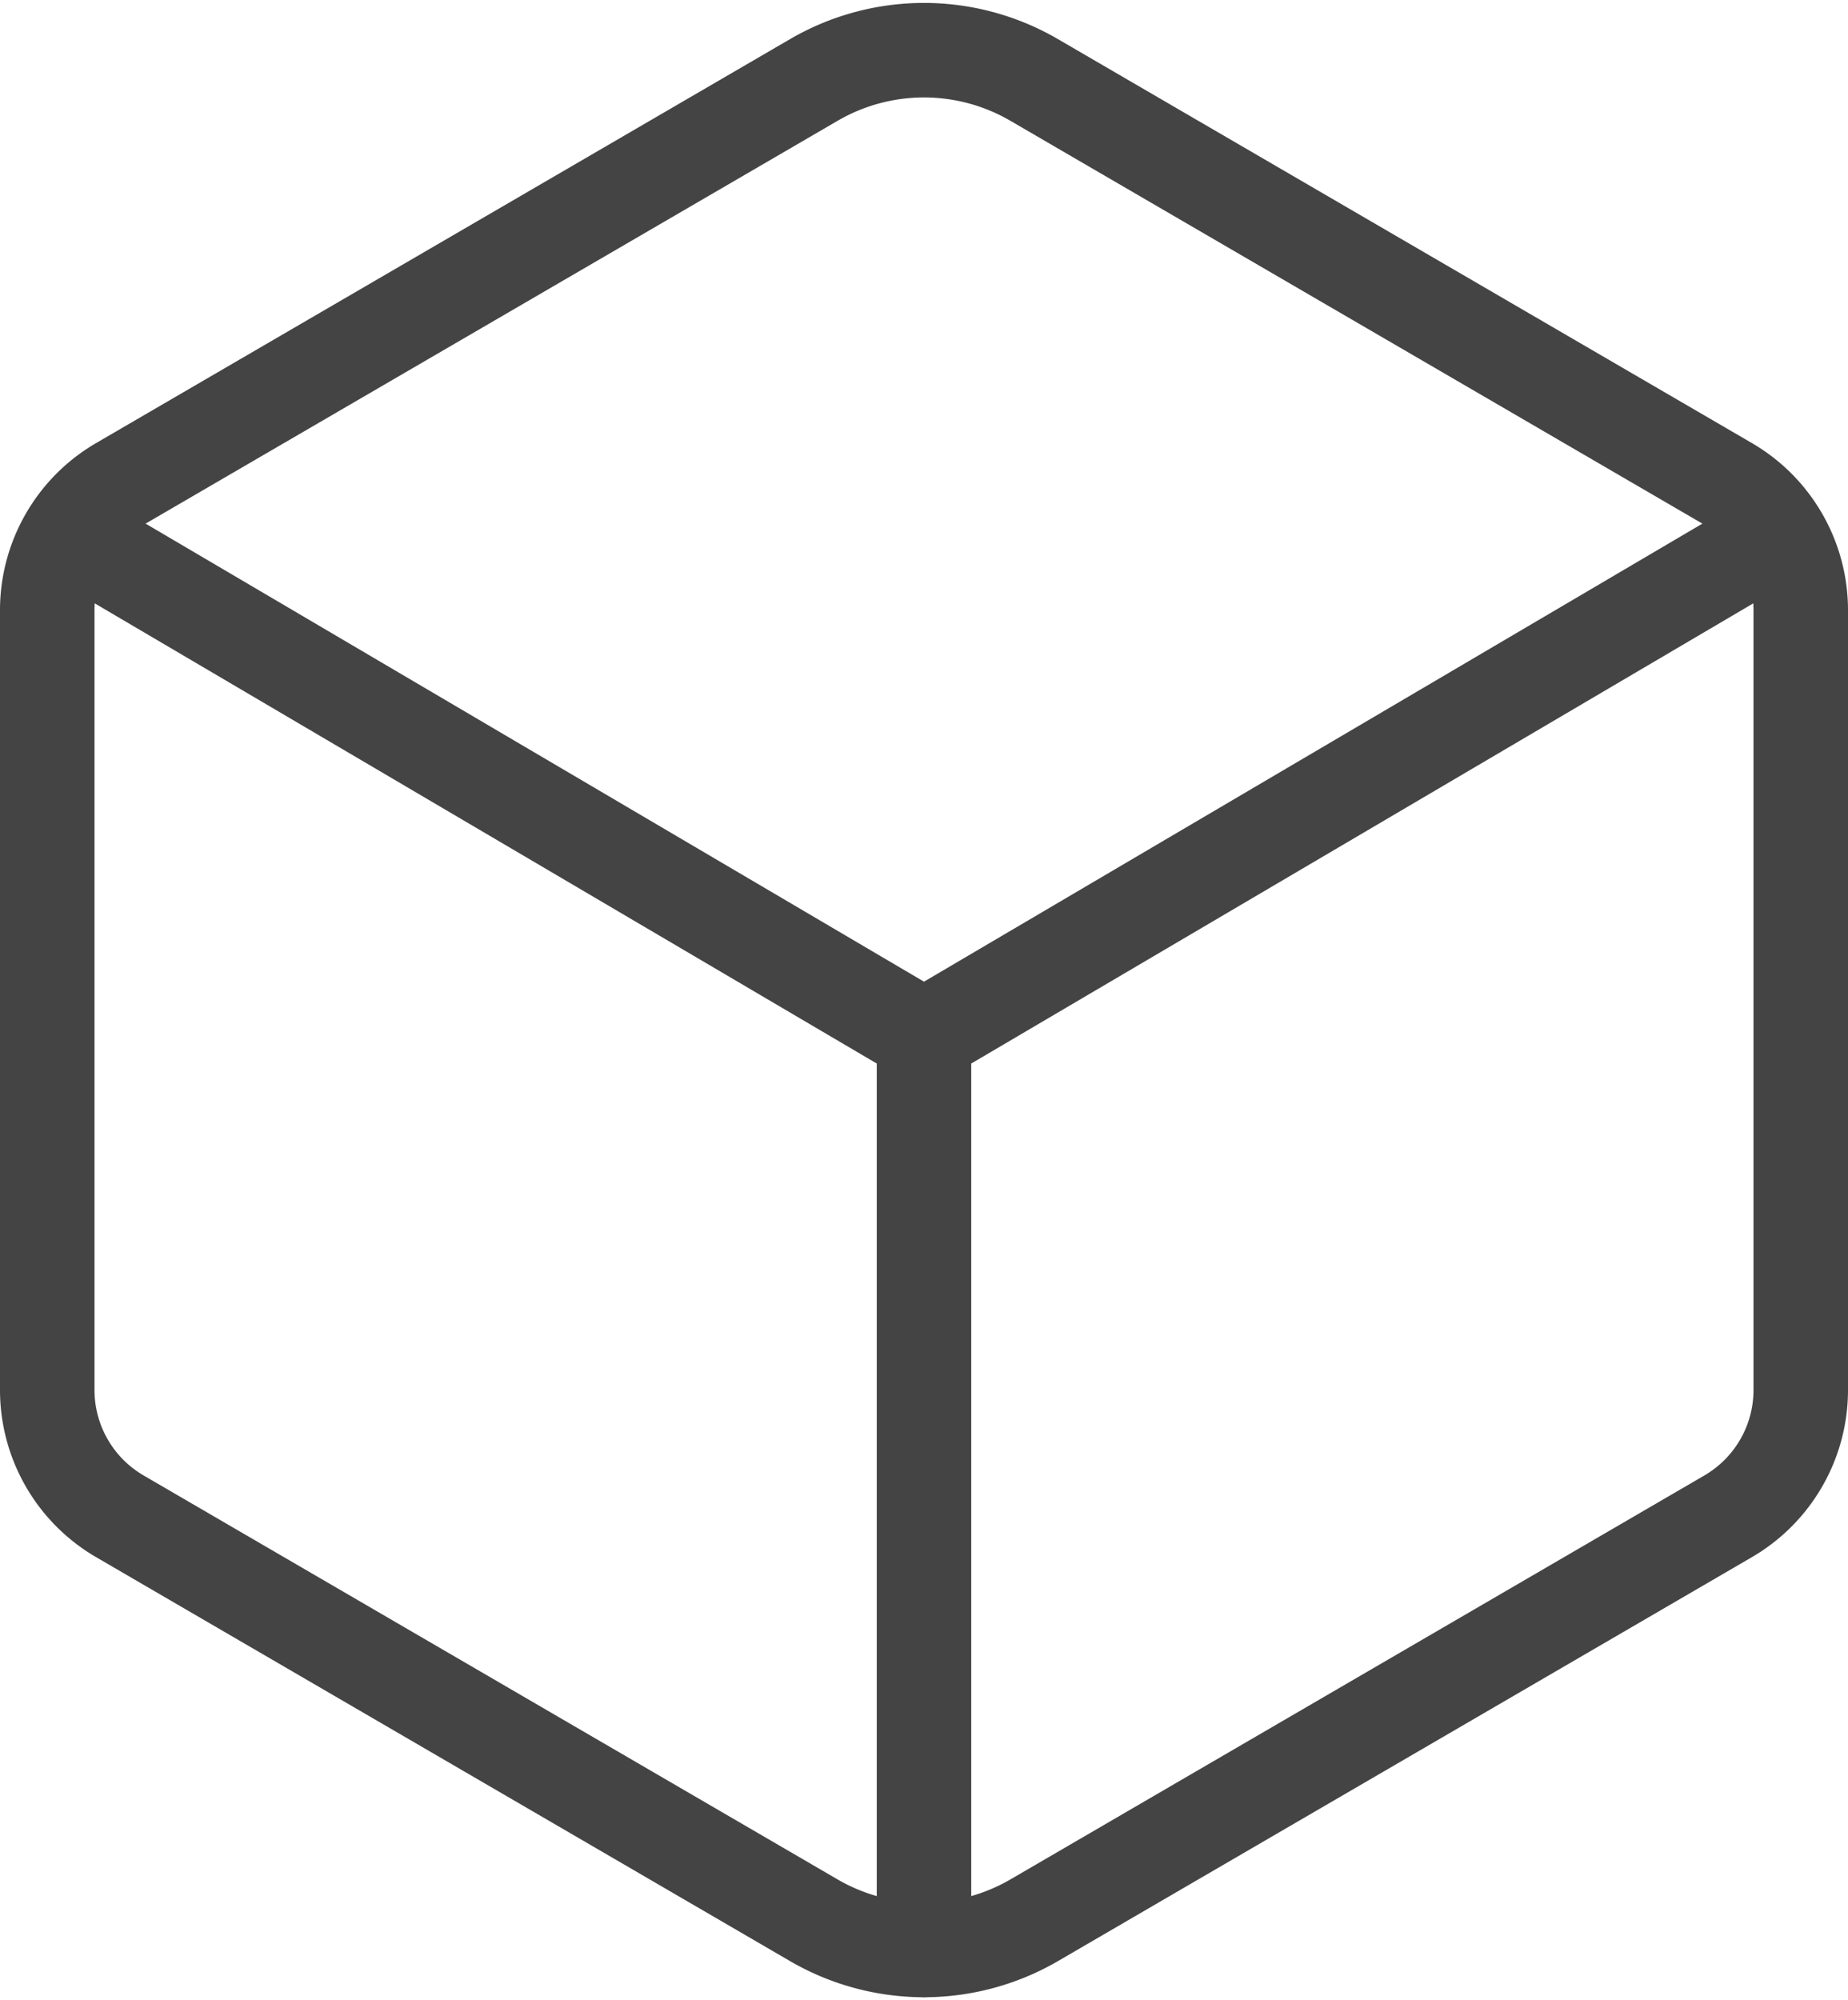 <svg xmlns="http://www.w3.org/2000/svg" width="9.778" height="10.579" viewBox="0 0 9.778 10.579">
  <g id="cube-outline" transform="translate(0.25 0.265)">
    <path id="Path_22" data-name="Path 22" d="M73.278,55.118V50.992a.773.773,0,0,0-.384-.667l-3.672-2.137a1.158,1.158,0,0,0-1.166,0l-3.672,2.137a.773.773,0,0,0-.384.667v4.126a.773.773,0,0,0,.384.668l3.672,2.137a1.16,1.16,0,0,0,1.166,0l3.672-2.137A.773.773,0,0,0,73.278,55.118Z" transform="translate(-64 -48.03)" fill="none" stroke="#444" stroke-linecap="round" stroke-linejoin="round" stroke-width="0.5"/>
    <path id="Path_23" data-name="Path 23" d="M69,153.99l4.518,2.658,4.518-2.658m-4.518,7.49v-4.832" transform="translate(-68.879 -151.43)" fill="none" stroke="#444" stroke-linecap="round" stroke-linejoin="round" stroke-width="0.5"/>
  </g>
</svg>
